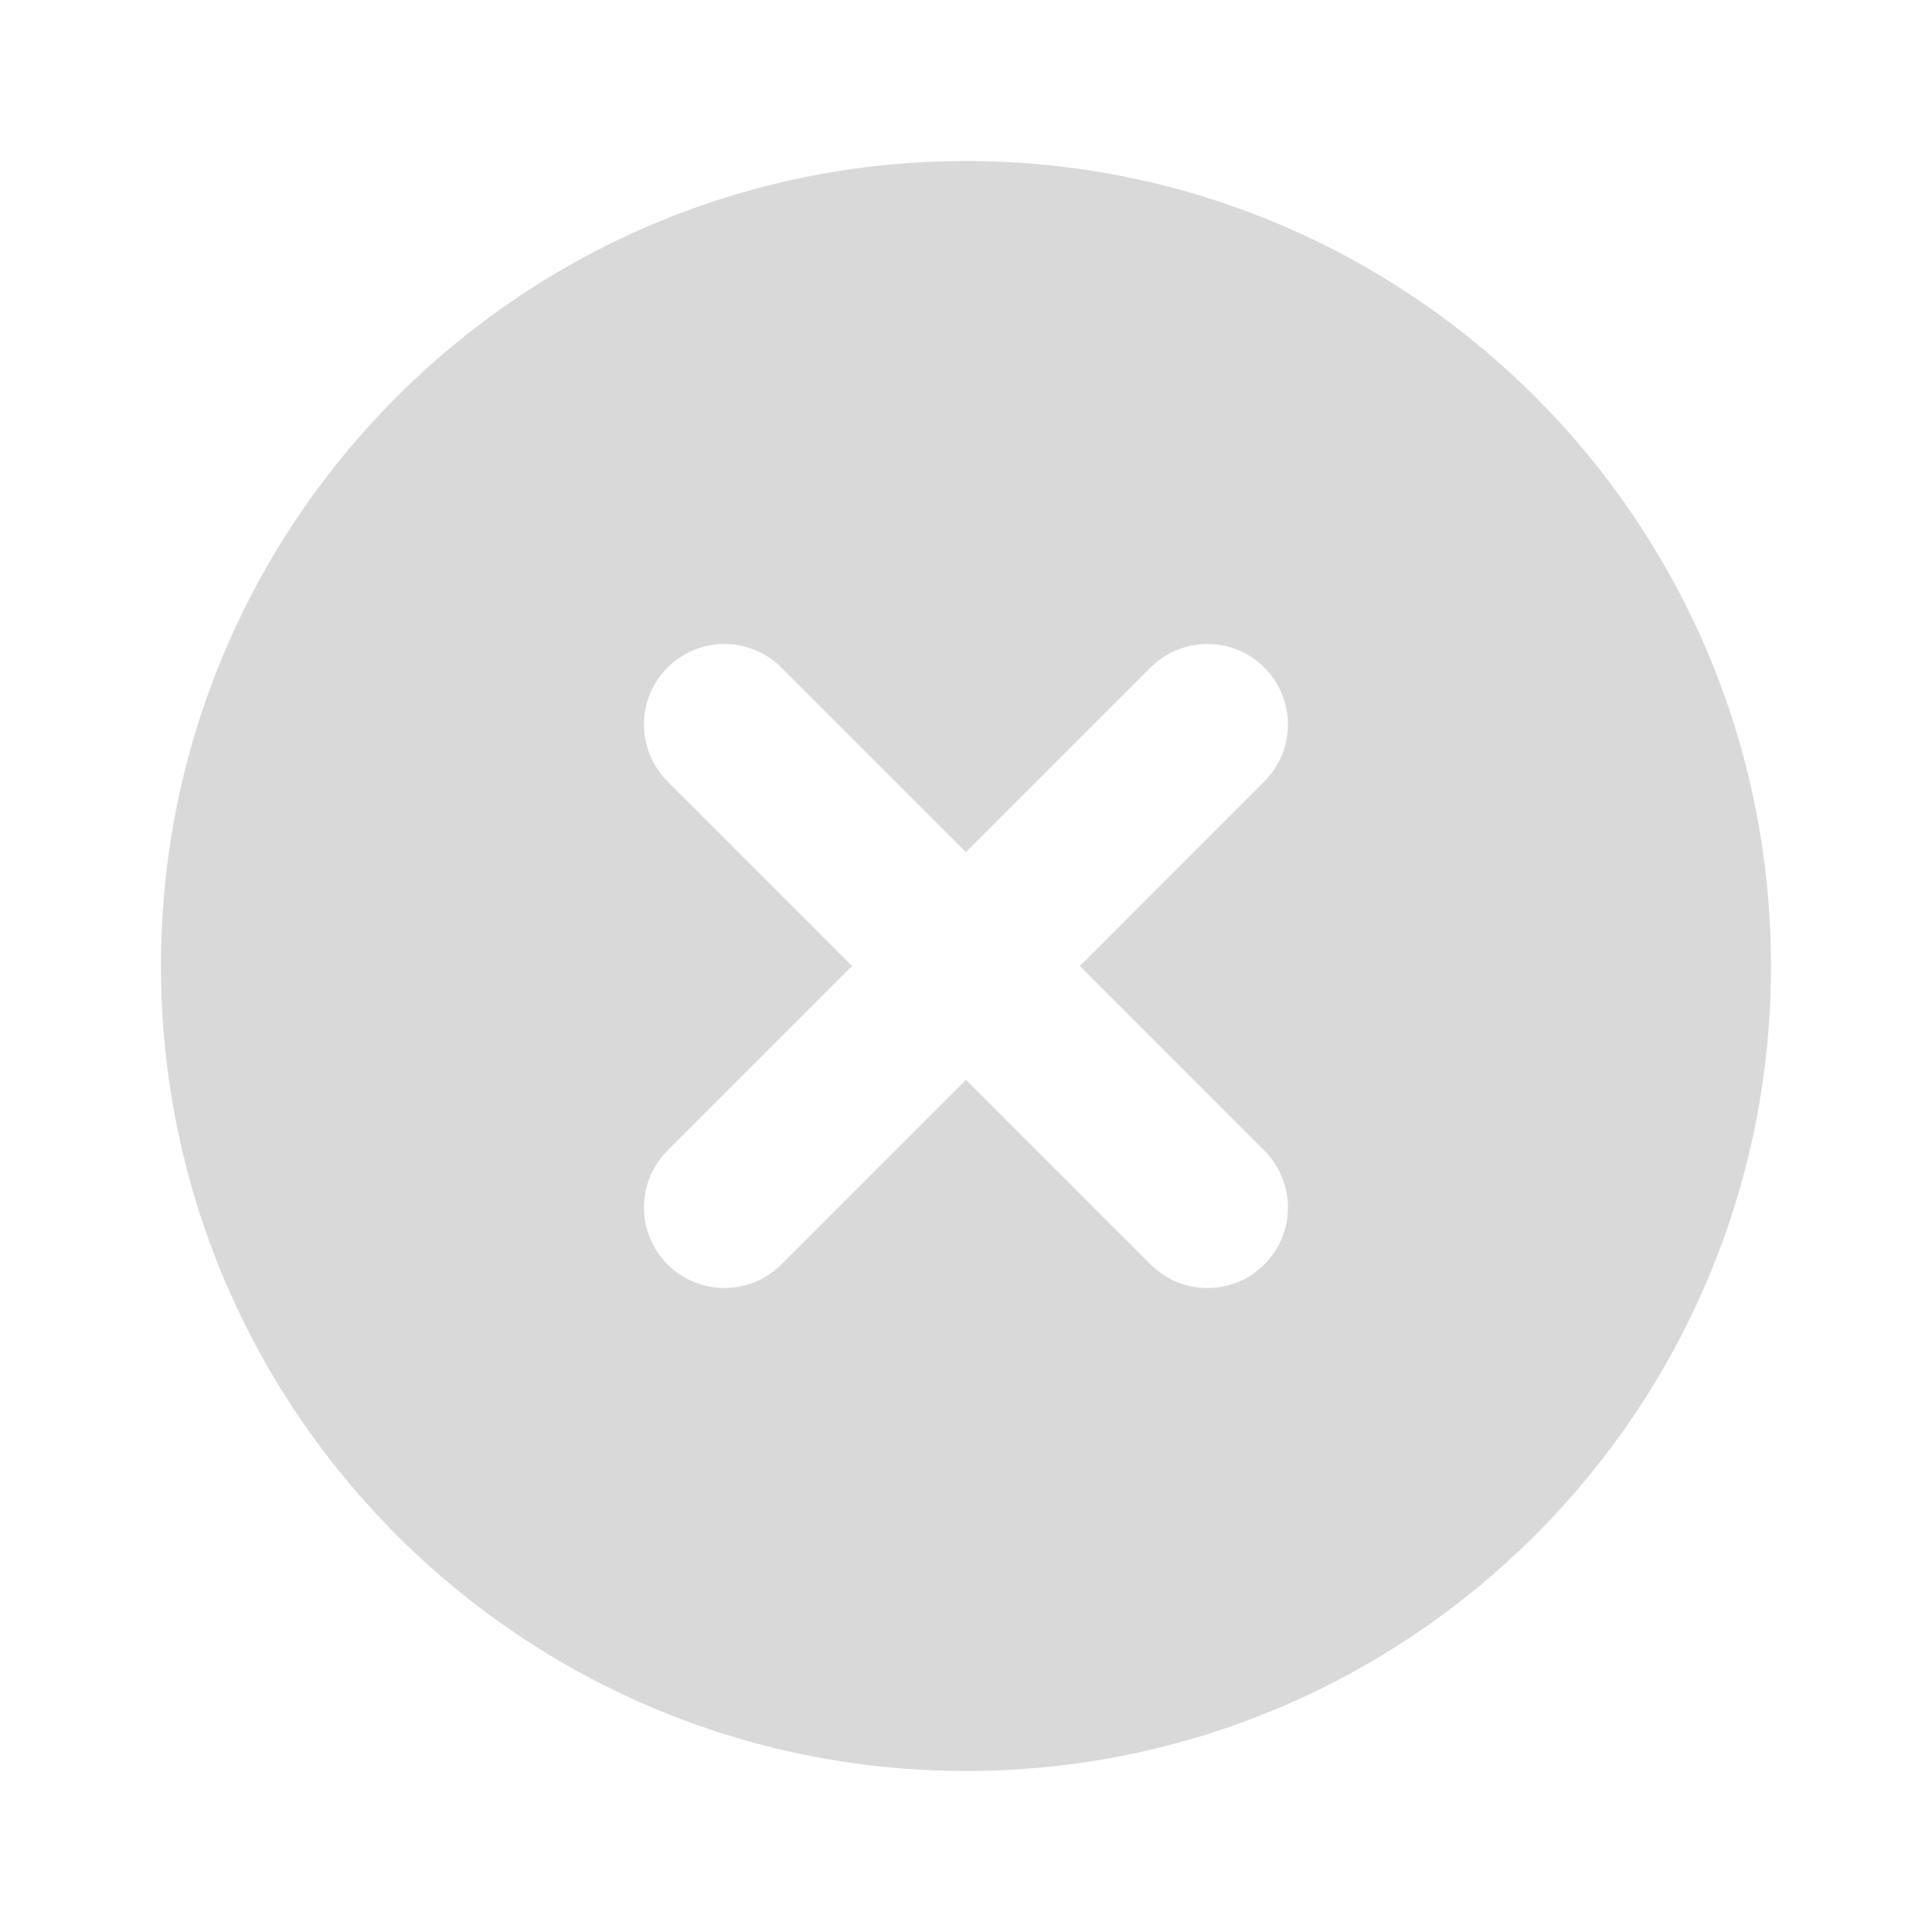 <svg width="35" height="35" viewBox="0 0 35 35" fill="none" xmlns="http://www.w3.org/2000/svg">
<path fill-rule="evenodd" clip-rule="evenodd" d="M17.499 2.917C9.445 2.917 2.916 9.446 2.916 17.5C2.916 25.554 9.445 32.083 17.499 32.083C25.553 32.083 32.083 25.554 32.083 17.5C32.083 9.446 25.553 2.917 17.499 2.917ZM12.093 12.094C12.663 11.524 13.586 11.524 14.155 12.094L17.499 15.438L20.843 12.094C21.413 11.524 22.336 11.524 22.905 12.094C23.475 12.663 23.475 13.587 22.905 14.156L19.562 17.5L22.905 20.844C23.475 21.413 23.475 22.337 22.905 22.906C22.336 23.476 21.413 23.476 20.843 22.906L17.499 19.562L14.155 22.906C13.586 23.476 12.663 23.476 12.093 22.906C11.524 22.337 11.524 21.413 12.093 20.844L15.437 17.5L12.093 14.156C11.524 13.587 11.524 12.663 12.093 12.094Z" fill="#D9D9D9"/>
</svg>

